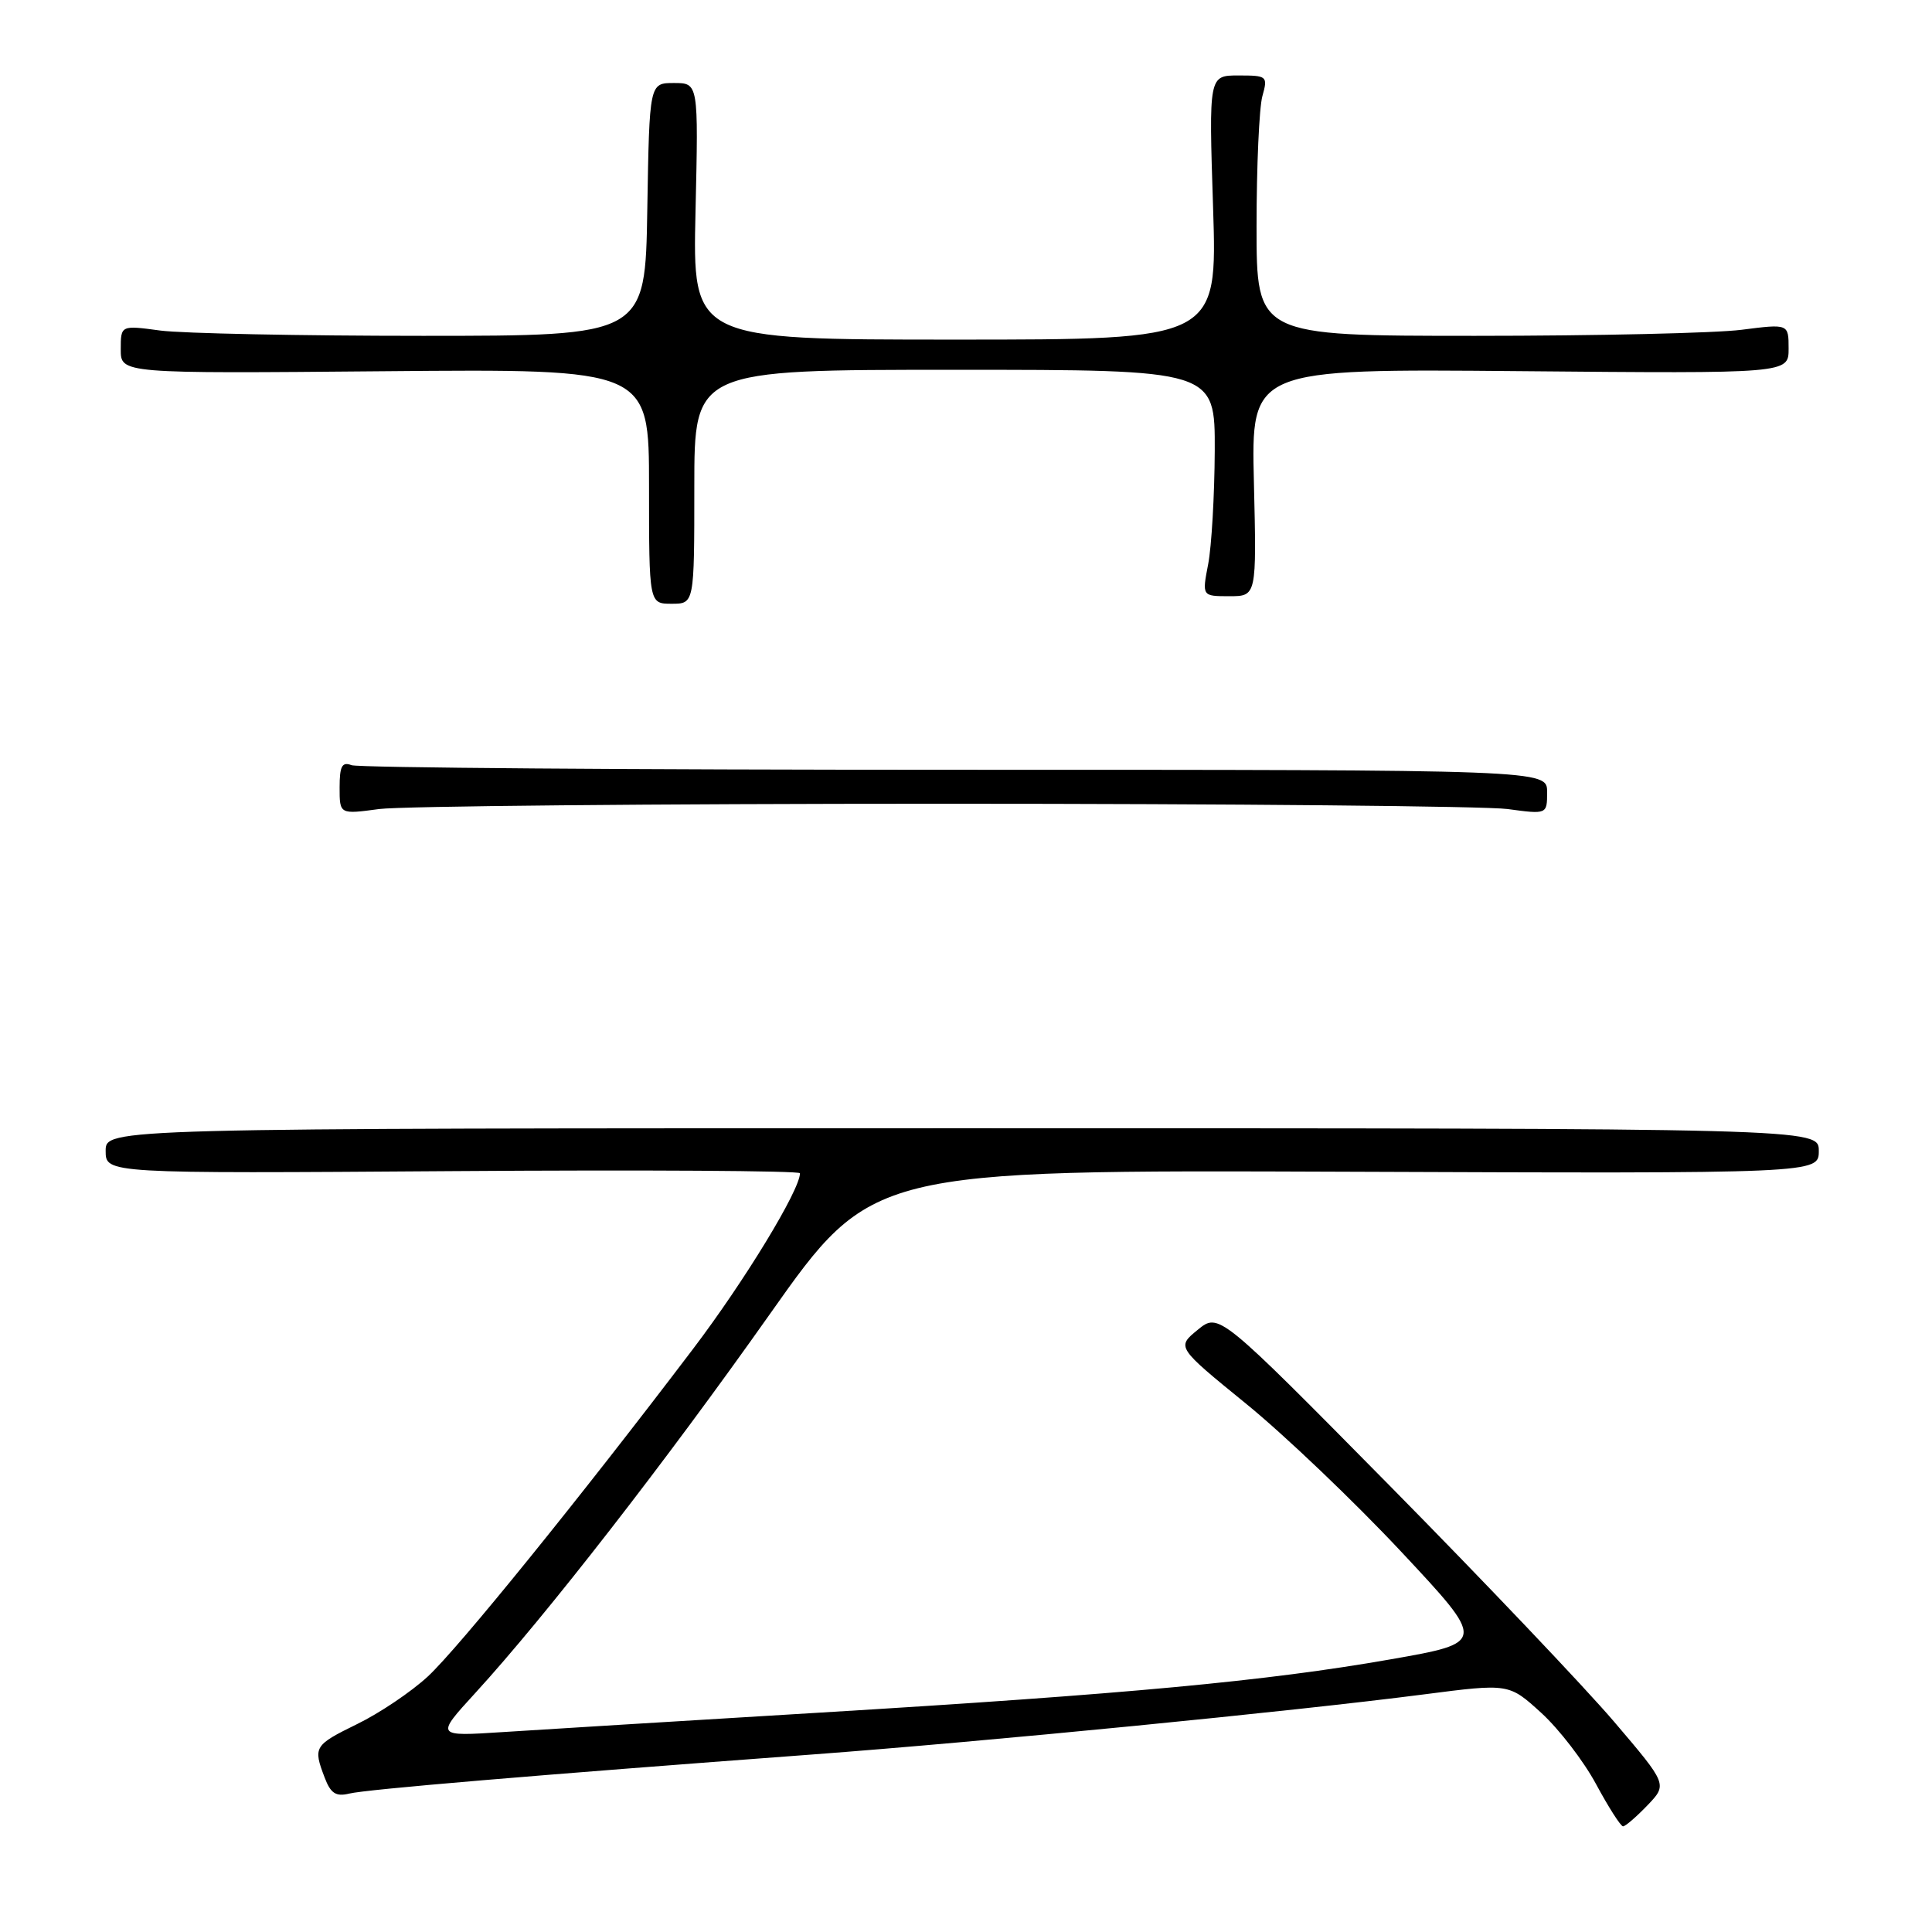 <?xml version="1.0" encoding="UTF-8" standalone="no"?>
<!DOCTYPE svg PUBLIC "-//W3C//DTD SVG 1.1//EN" "http://www.w3.org/Graphics/SVG/1.1/DTD/svg11.dtd" >
<svg xmlns="http://www.w3.org/2000/svg" xmlns:xlink="http://www.w3.org/1999/xlink" version="1.1" viewBox="0 0 256 256">
 <g >
 <path fill="currentColor"
d=" M 218.29 239.22 C 220.95 236.44 220.95 236.44 213.88 228.14 C 209.99 223.58 196.62 209.51 184.16 196.88 C 161.50 173.92 161.50 173.92 158.70 176.21 C 155.90 178.50 155.90 178.50 165.11 186.00 C 170.18 190.12 179.41 198.93 185.63 205.57 C 196.93 217.65 196.93 217.65 184.21 219.88 C 167.82 222.75 149.30 224.48 108.50 226.94 C 90.35 228.04 71.50 229.19 66.61 229.51 C 57.71 230.09 57.71 230.09 62.96 224.35 C 72.33 214.11 88.20 193.69 102.00 174.14 C 115.50 155.02 115.50 155.02 178.25 155.26 C 241.00 155.50 241.00 155.50 241.00 152.50 C 241.00 149.50 241.00 149.50 127.50 149.50 C 14.00 149.50 14.00 149.50 14.00 152.50 C 14.00 155.50 14.00 155.50 60.00 155.18 C 85.30 155.00 106.00 155.13 106.00 155.46 C 106.00 157.68 98.67 169.73 91.81 178.77 C 76.84 198.51 60.68 218.46 56.67 222.16 C 54.48 224.18 50.28 227.01 47.34 228.44 C 41.61 231.25 41.47 231.48 43.02 235.54 C 43.81 237.63 44.51 238.09 46.27 237.66 C 48.57 237.10 70.72 235.23 107.50 232.49 C 130.56 230.77 171.15 226.78 188.72 224.51 C 199.94 223.06 199.94 223.06 204.22 226.96 C 206.57 229.10 209.85 233.36 211.50 236.43 C 213.15 239.49 214.75 241.99 215.06 242.00 C 215.37 242.00 216.82 240.75 218.29 239.22 Z  M 125.00 106.50 C 163.23 106.50 196.86 106.82 199.75 107.20 C 205.00 107.91 205.00 107.91 205.00 104.95 C 205.00 102.00 205.00 102.00 126.58 102.00 C 83.45 102.00 47.45 101.73 46.58 101.39 C 45.32 100.91 45.00 101.51 45.00 104.35 C 45.00 107.91 45.00 107.91 50.25 107.20 C 53.14 106.82 86.77 106.50 125.00 106.50 Z  M 92.00 64.50 C 92.00 49.00 92.00 49.00 126.50 49.00 C 161.00 49.00 161.00 49.00 160.96 59.75 C 160.93 65.66 160.54 72.41 160.09 74.75 C 159.27 79.00 159.27 79.00 162.89 79.00 C 166.51 79.00 166.51 79.00 166.15 63.93 C 165.78 48.86 165.78 48.86 201.39 49.18 C 237.00 49.50 237.00 49.50 237.00 46.20 C 237.00 42.90 237.00 42.90 230.75 43.70 C 227.31 44.14 211.45 44.50 195.50 44.50 C 166.50 44.50 166.50 44.50 166.50 30.00 C 166.50 22.02 166.85 14.26 167.27 12.75 C 168.01 10.09 167.92 10.00 164.10 10.00 C 160.17 10.00 160.17 10.00 160.74 27.50 C 161.30 45.00 161.30 45.00 126.54 45.00 C 91.77 45.00 91.77 45.00 92.16 28.00 C 92.55 11.00 92.55 11.00 89.30 11.00 C 86.05 11.00 86.05 11.00 85.77 27.75 C 85.50 44.50 85.50 44.50 56.00 44.50 C 39.77 44.50 24.14 44.18 21.25 43.80 C 16.00 43.09 16.00 43.09 16.00 46.30 C 16.00 49.50 16.00 49.50 51.00 49.19 C 86.00 48.88 86.00 48.88 86.00 64.44 C 86.00 80.00 86.00 80.00 89.00 80.00 C 92.00 80.00 92.00 80.00 92.00 64.50 Z "/>
</g>
</svg>